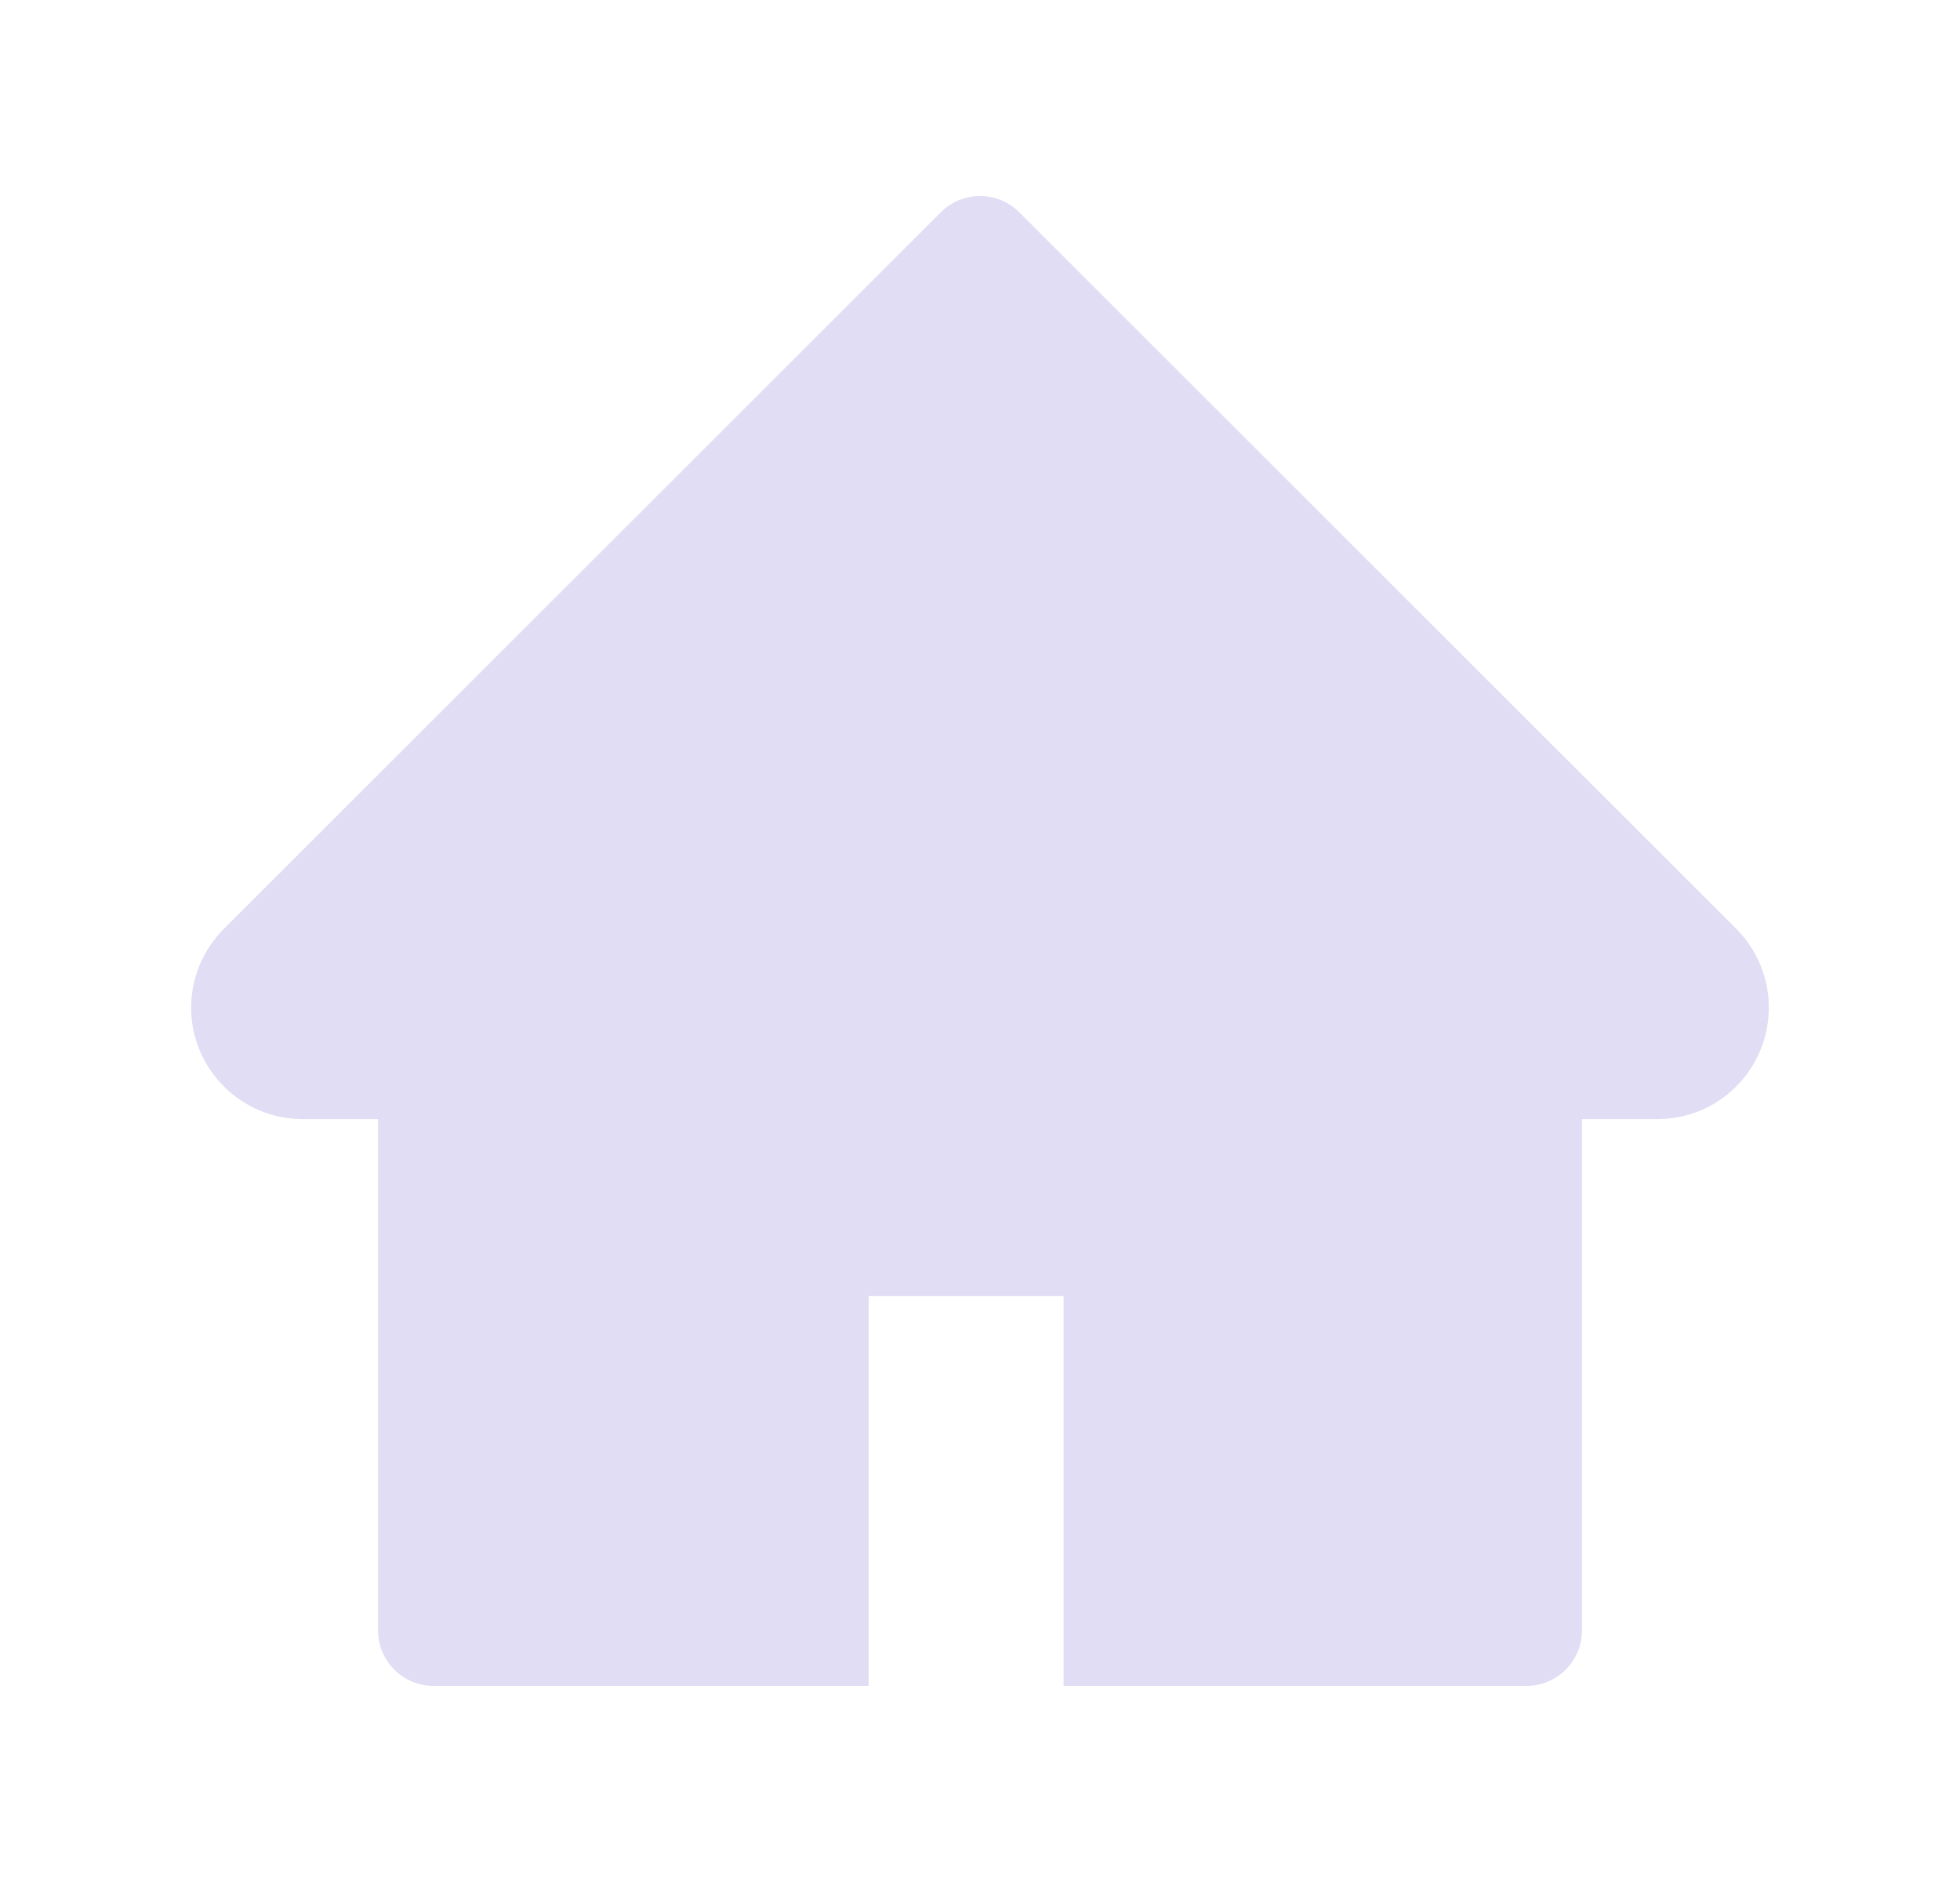 <svg width="25" height="24" viewBox="0 0 25 24" fill="none" xmlns="http://www.w3.org/2000/svg">
<path d="M22.145 11.844L13.002 2.708C12.936 2.642 12.858 2.59 12.772 2.554C12.686 2.518 12.594 2.5 12.5 2.5C12.407 2.5 12.315 2.518 12.229 2.554C12.143 2.59 12.065 2.642 11.999 2.708L2.856 11.844C2.589 12.111 2.438 12.473 2.438 12.85C2.438 13.633 3.076 14.271 3.859 14.271H4.822V20.79C4.822 21.183 5.14 21.5 5.533 21.5H11.08V16.528H13.566V21.5H19.468C19.861 21.5 20.178 21.183 20.178 20.79V14.271H21.142C21.519 14.271 21.881 14.122 22.147 13.853C22.7 13.298 22.7 12.399 22.145 11.844Z" fill="#E1DDF4"/>
</svg>
